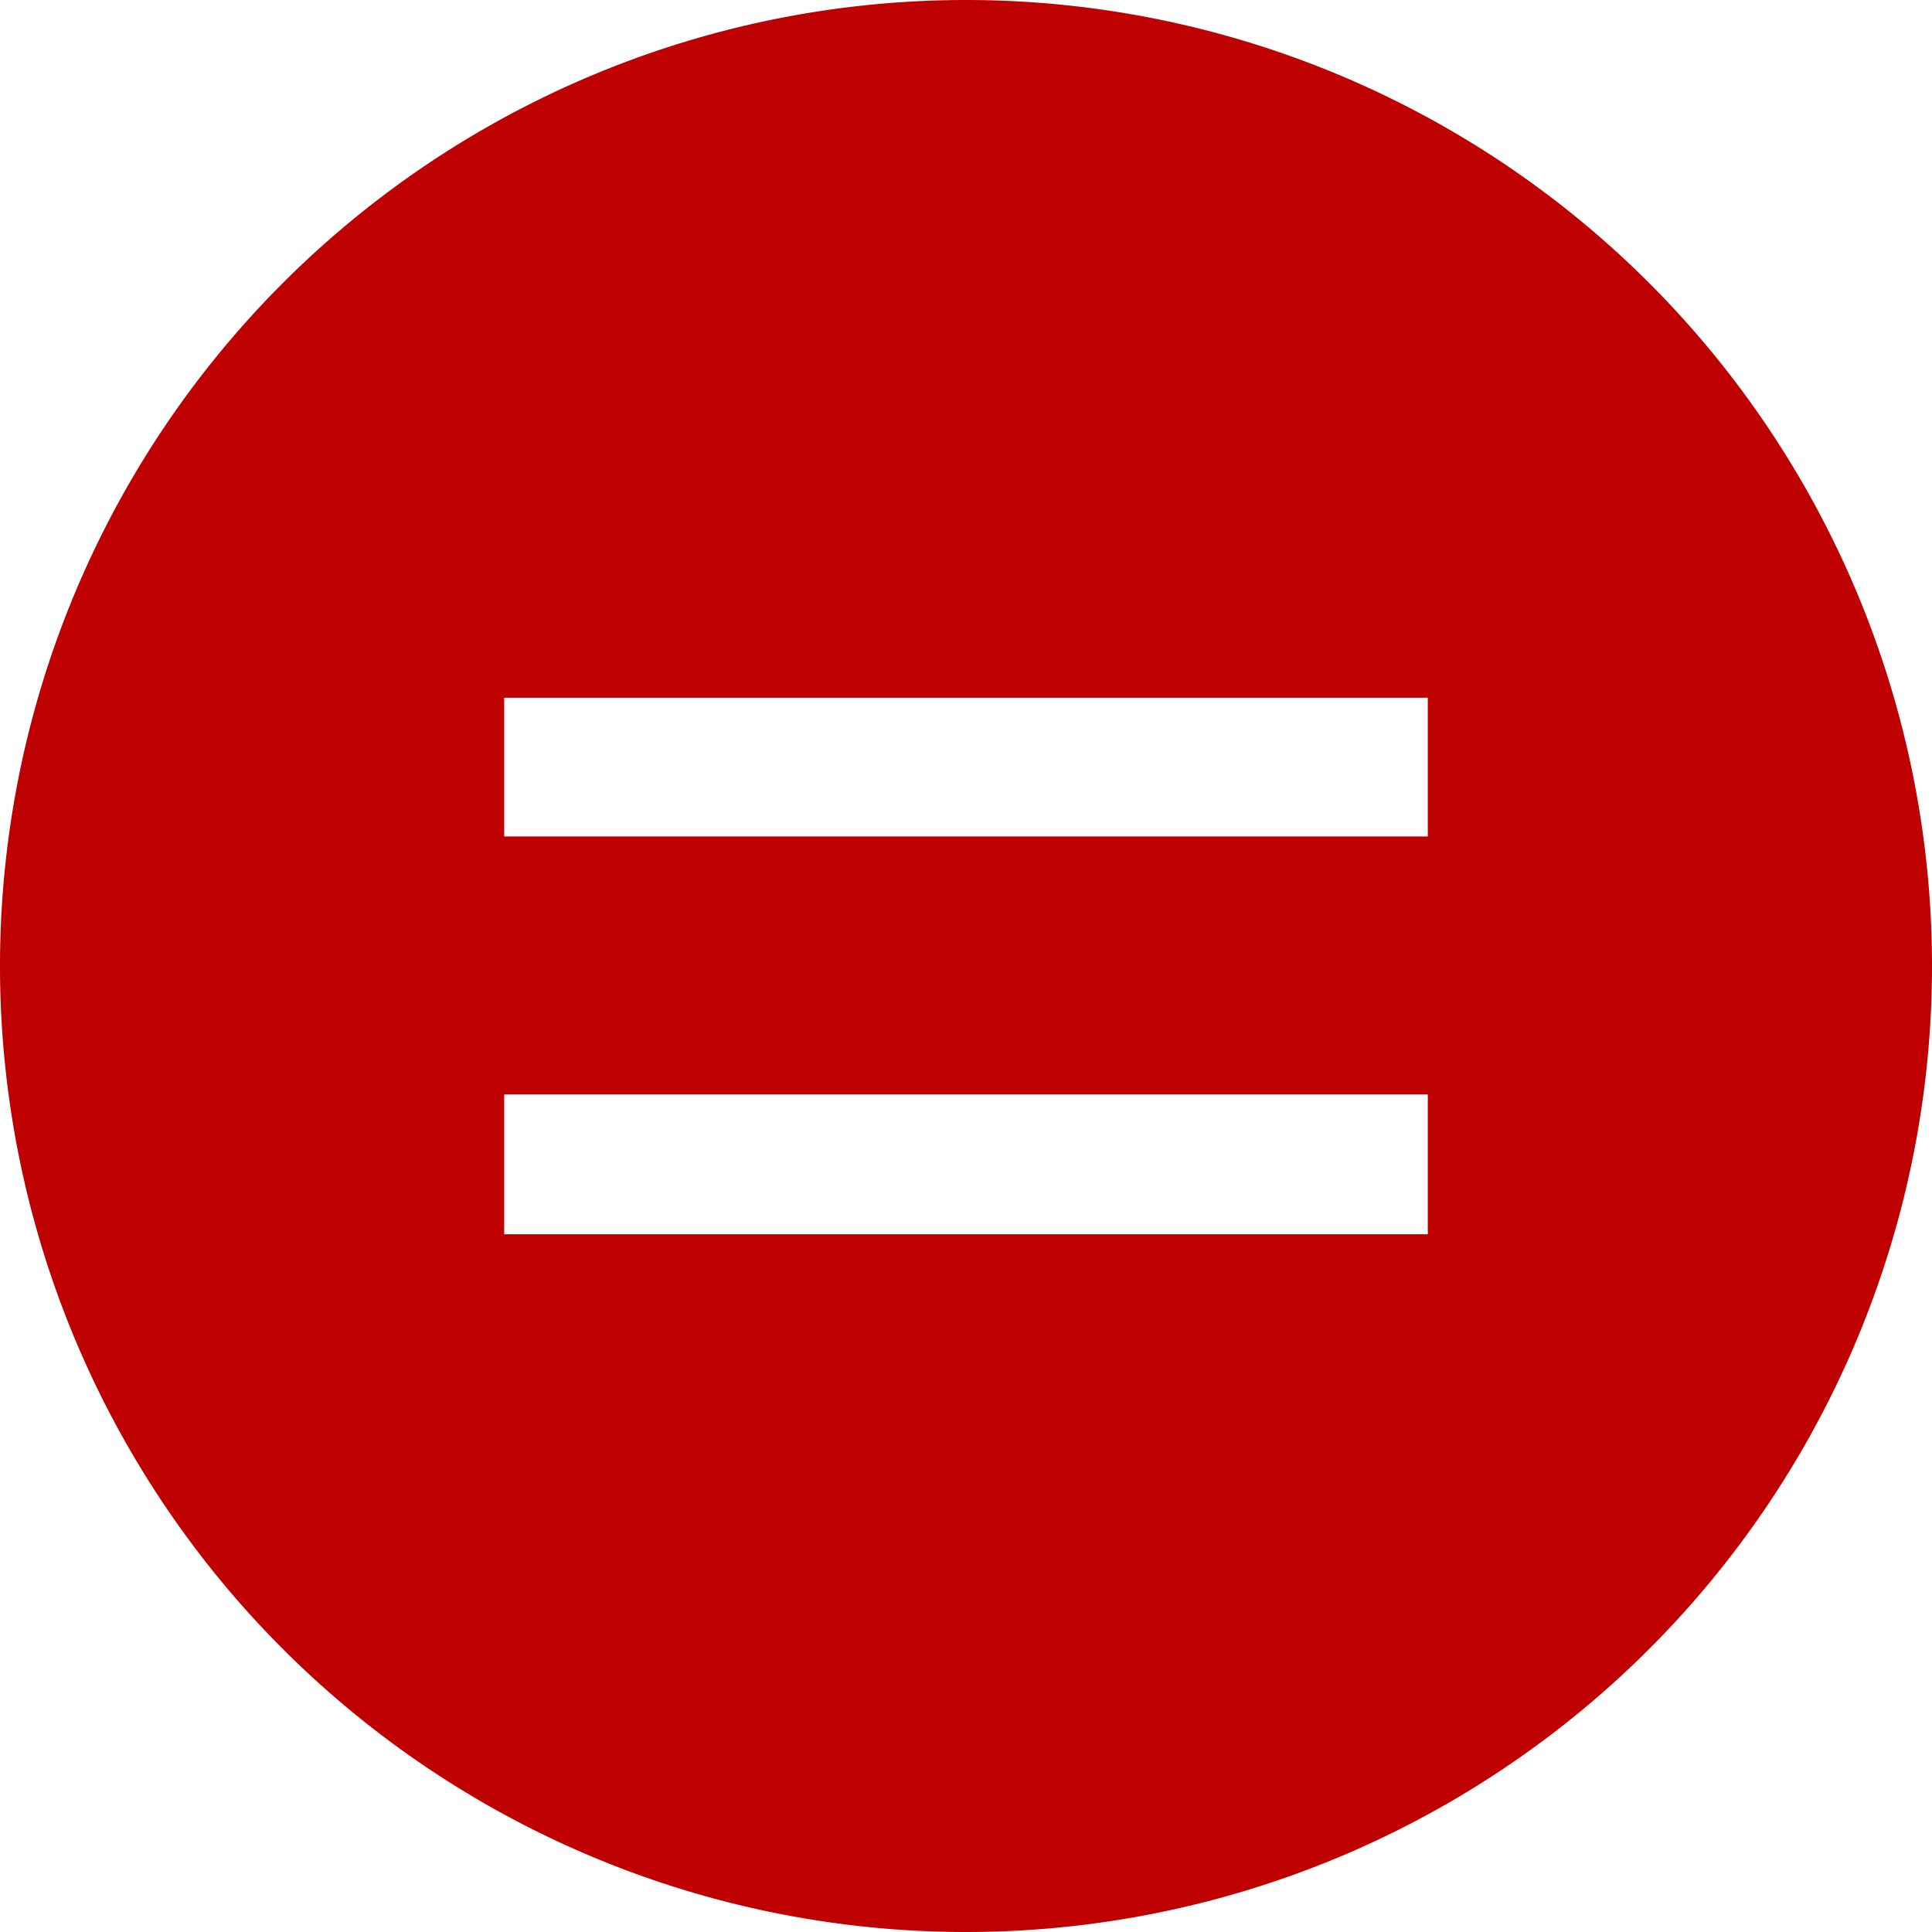 <?xml version="1.0" encoding="UTF-8" standalone="no"?>
<!-- Created with Inkscape (http://www.inkscape.org/) -->

<svg
   width="9.024mm"
   height="9.024mm"
   viewBox="0 0 9.024 9.024"
   version="1.1"
   id="svg1"
   xmlns="http://www.w3.org/2000/svg"
   xmlns:svg="http://www.w3.org/2000/svg">
  <defs
     id="defs1" />
  <g
     id="layer1"
     transform="translate(-100.488,-143.988)">
    <path
       id="path1"
       style="fill:#be0000;fill-opacity:1;stroke-width:0.15;stroke-linecap:square"
       d="M 105 143.988 A 4.512 4.512 0 0 0 100.488 148.5 A 4.512 4.512 0 0 0 105 153.012 A 4.512 4.512 0 0 0 109.512 148.5 A 4.512 4.512 0 0 0 105 143.988 z M 102.843 147.247 L 107.157 147.247 L 107.157 147.895 L 102.843 147.895 L 102.843 147.247 z M 102.843 149.1 L 107.157 149.1 L 107.157 149.753 L 102.843 149.753 L 102.843 149.1 z " />
  </g>
</svg>
